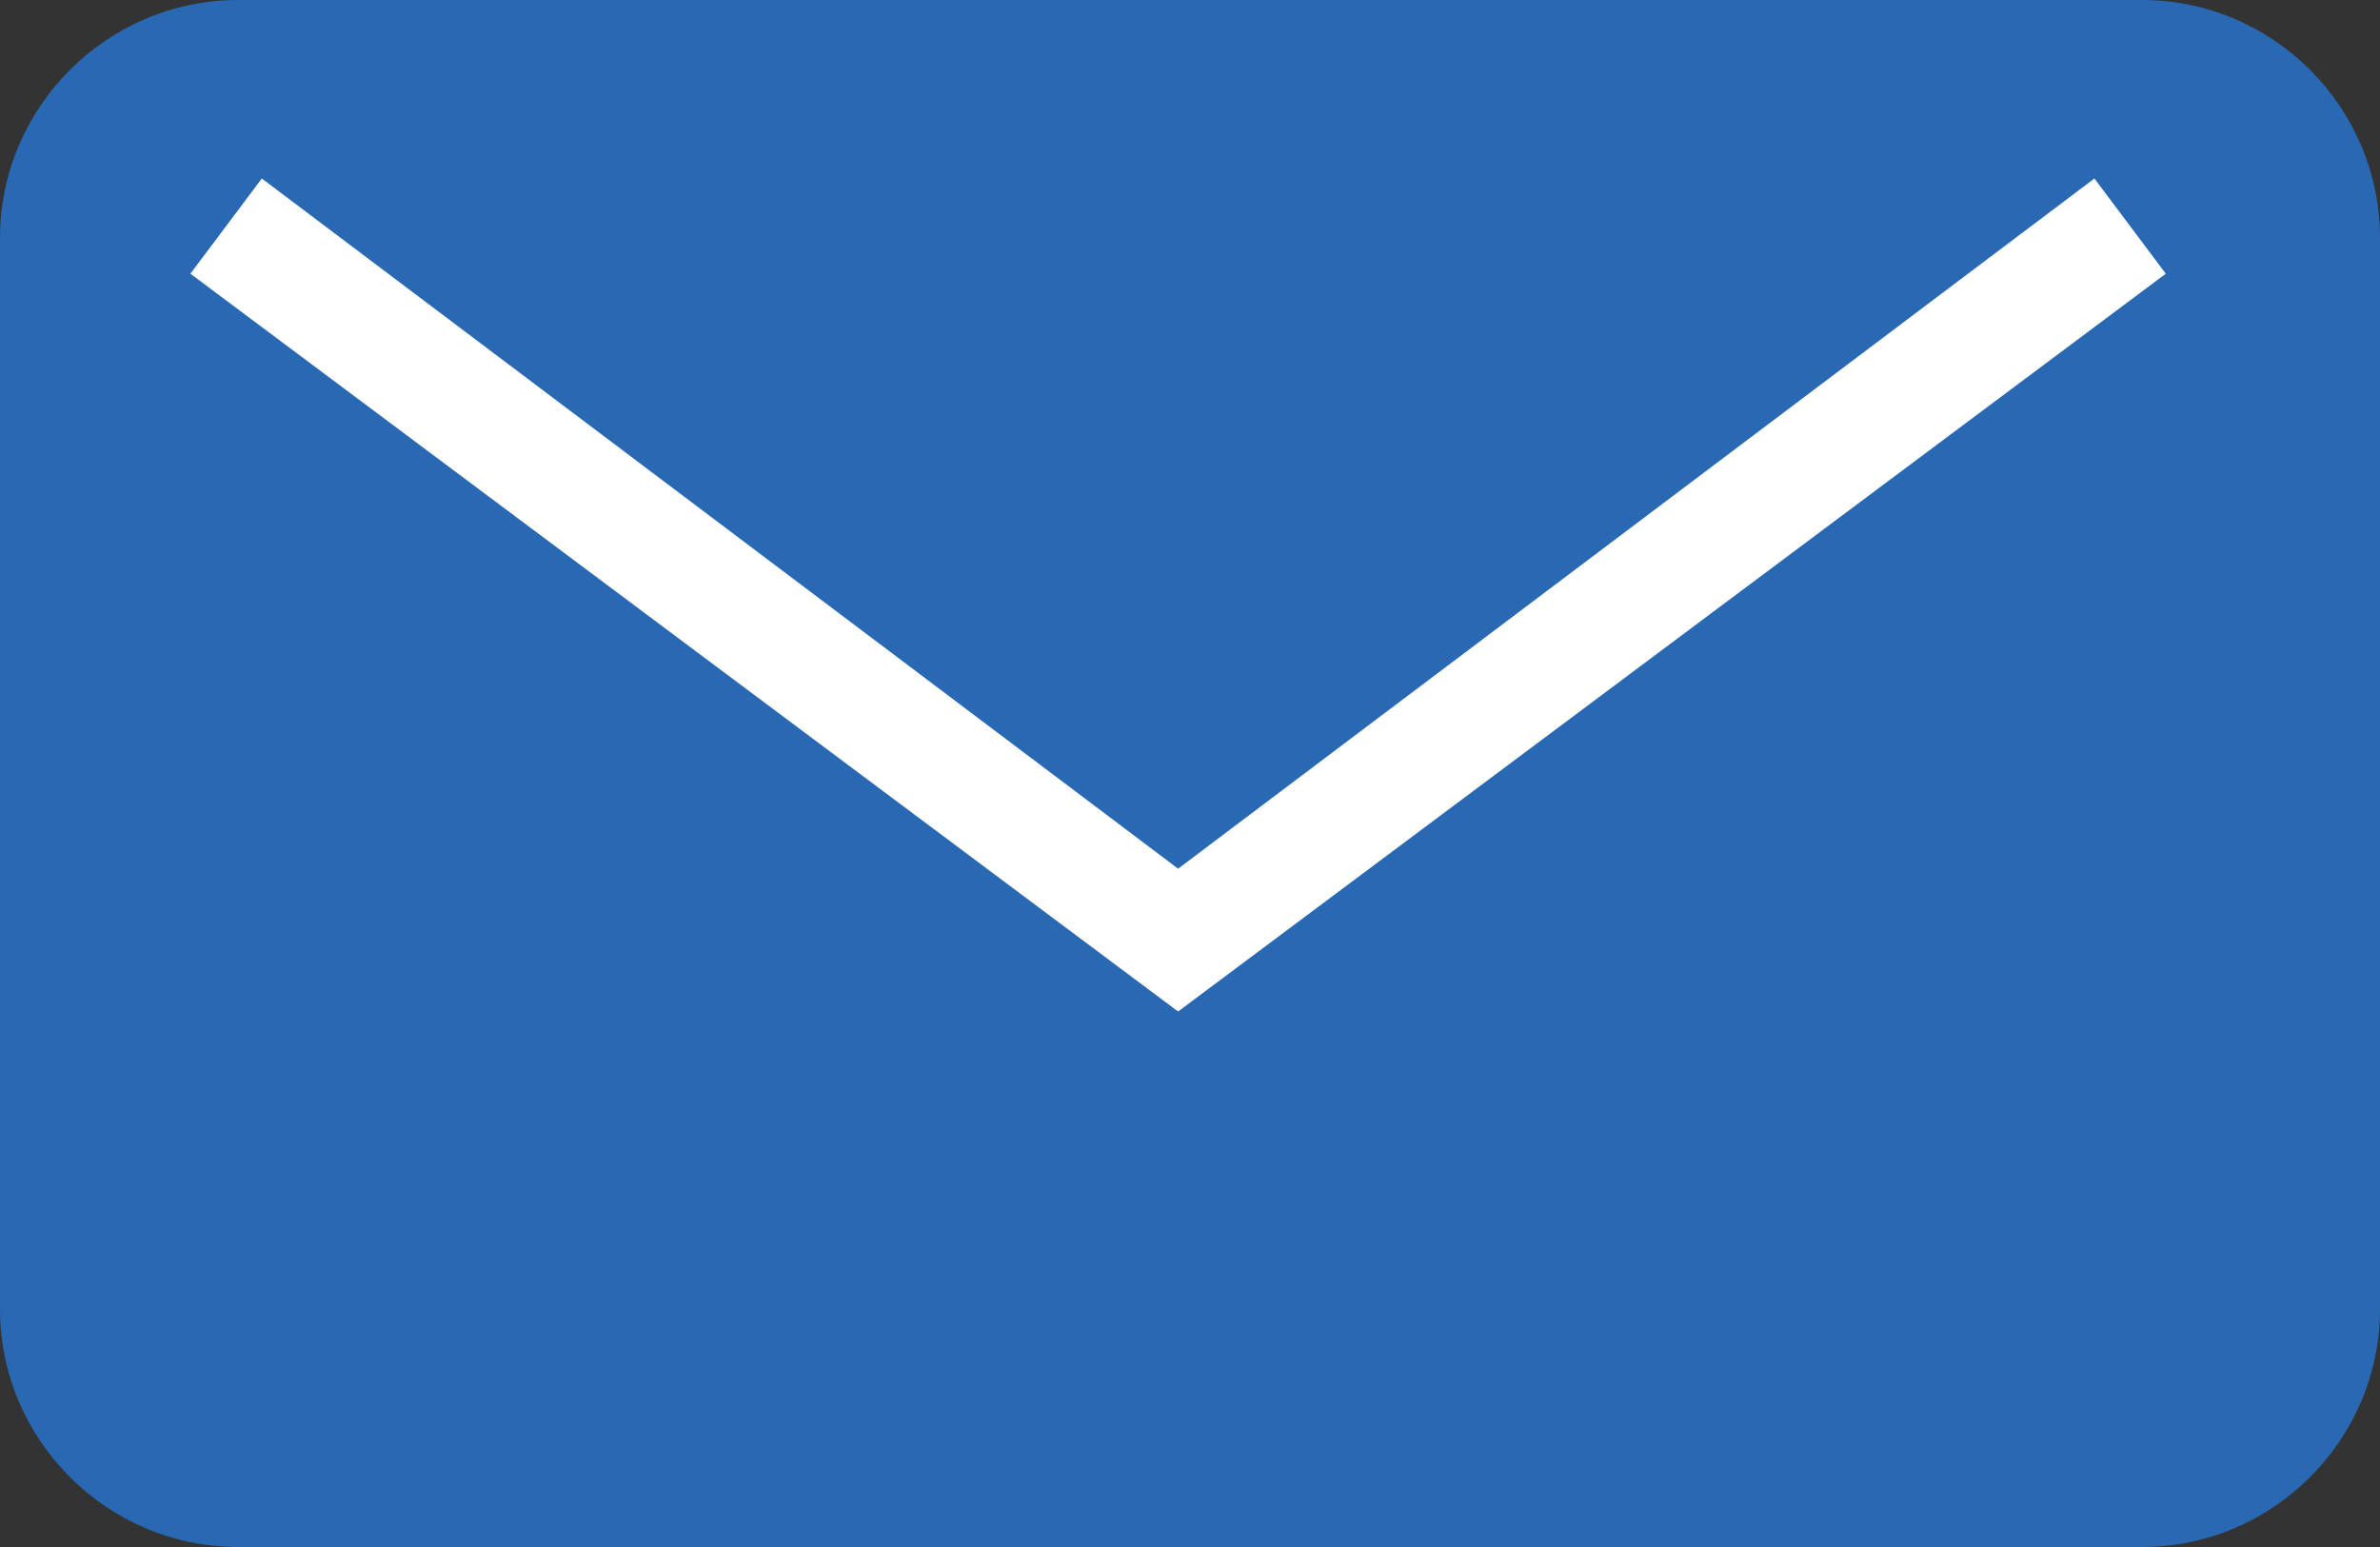 <?xml version="1.0" encoding="utf-8"?>
<!-- Generator: Adobe Illustrator 18.1.1, SVG Export Plug-In . SVG Version: 6.00 Build 0)  -->
<!DOCTYPE svg PUBLIC "-//W3C//DTD SVG 1.1//EN" "http://www.w3.org/Graphics/SVG/1.1/DTD/svg11.dtd">
<svg version="1.1" id="Layer_1" xmlns="http://www.w3.org/2000/svg" xmlns:xlink="http://www.w3.org/1999/xlink" x="0px" y="0px"
	 viewBox="-490 331 20 13" enable-background="new -490 331 20 13" xml:space="preserve">
<rect x="-490" y="331" width="20" height="13" fill="#333333" stroke="none"/>
<g>
	<path fill="#2968B2" d="M-470,342c0,1.1-0.9,2-2,2h-16c-1.1,0-2-0.9-2-2v-9c0-1.1,0.9-2,2-2h16c1.1,0,2,0.9,2,2V342z"/>
</g>
<g>
	<polygon fill="#FFFFFF" points="-480.1,339.5 -488.4,333.3 -487.8,332.5 -480.1,338.3 -472.4,332.5 -471.8,333.3 	"/>
</g>
</svg>
